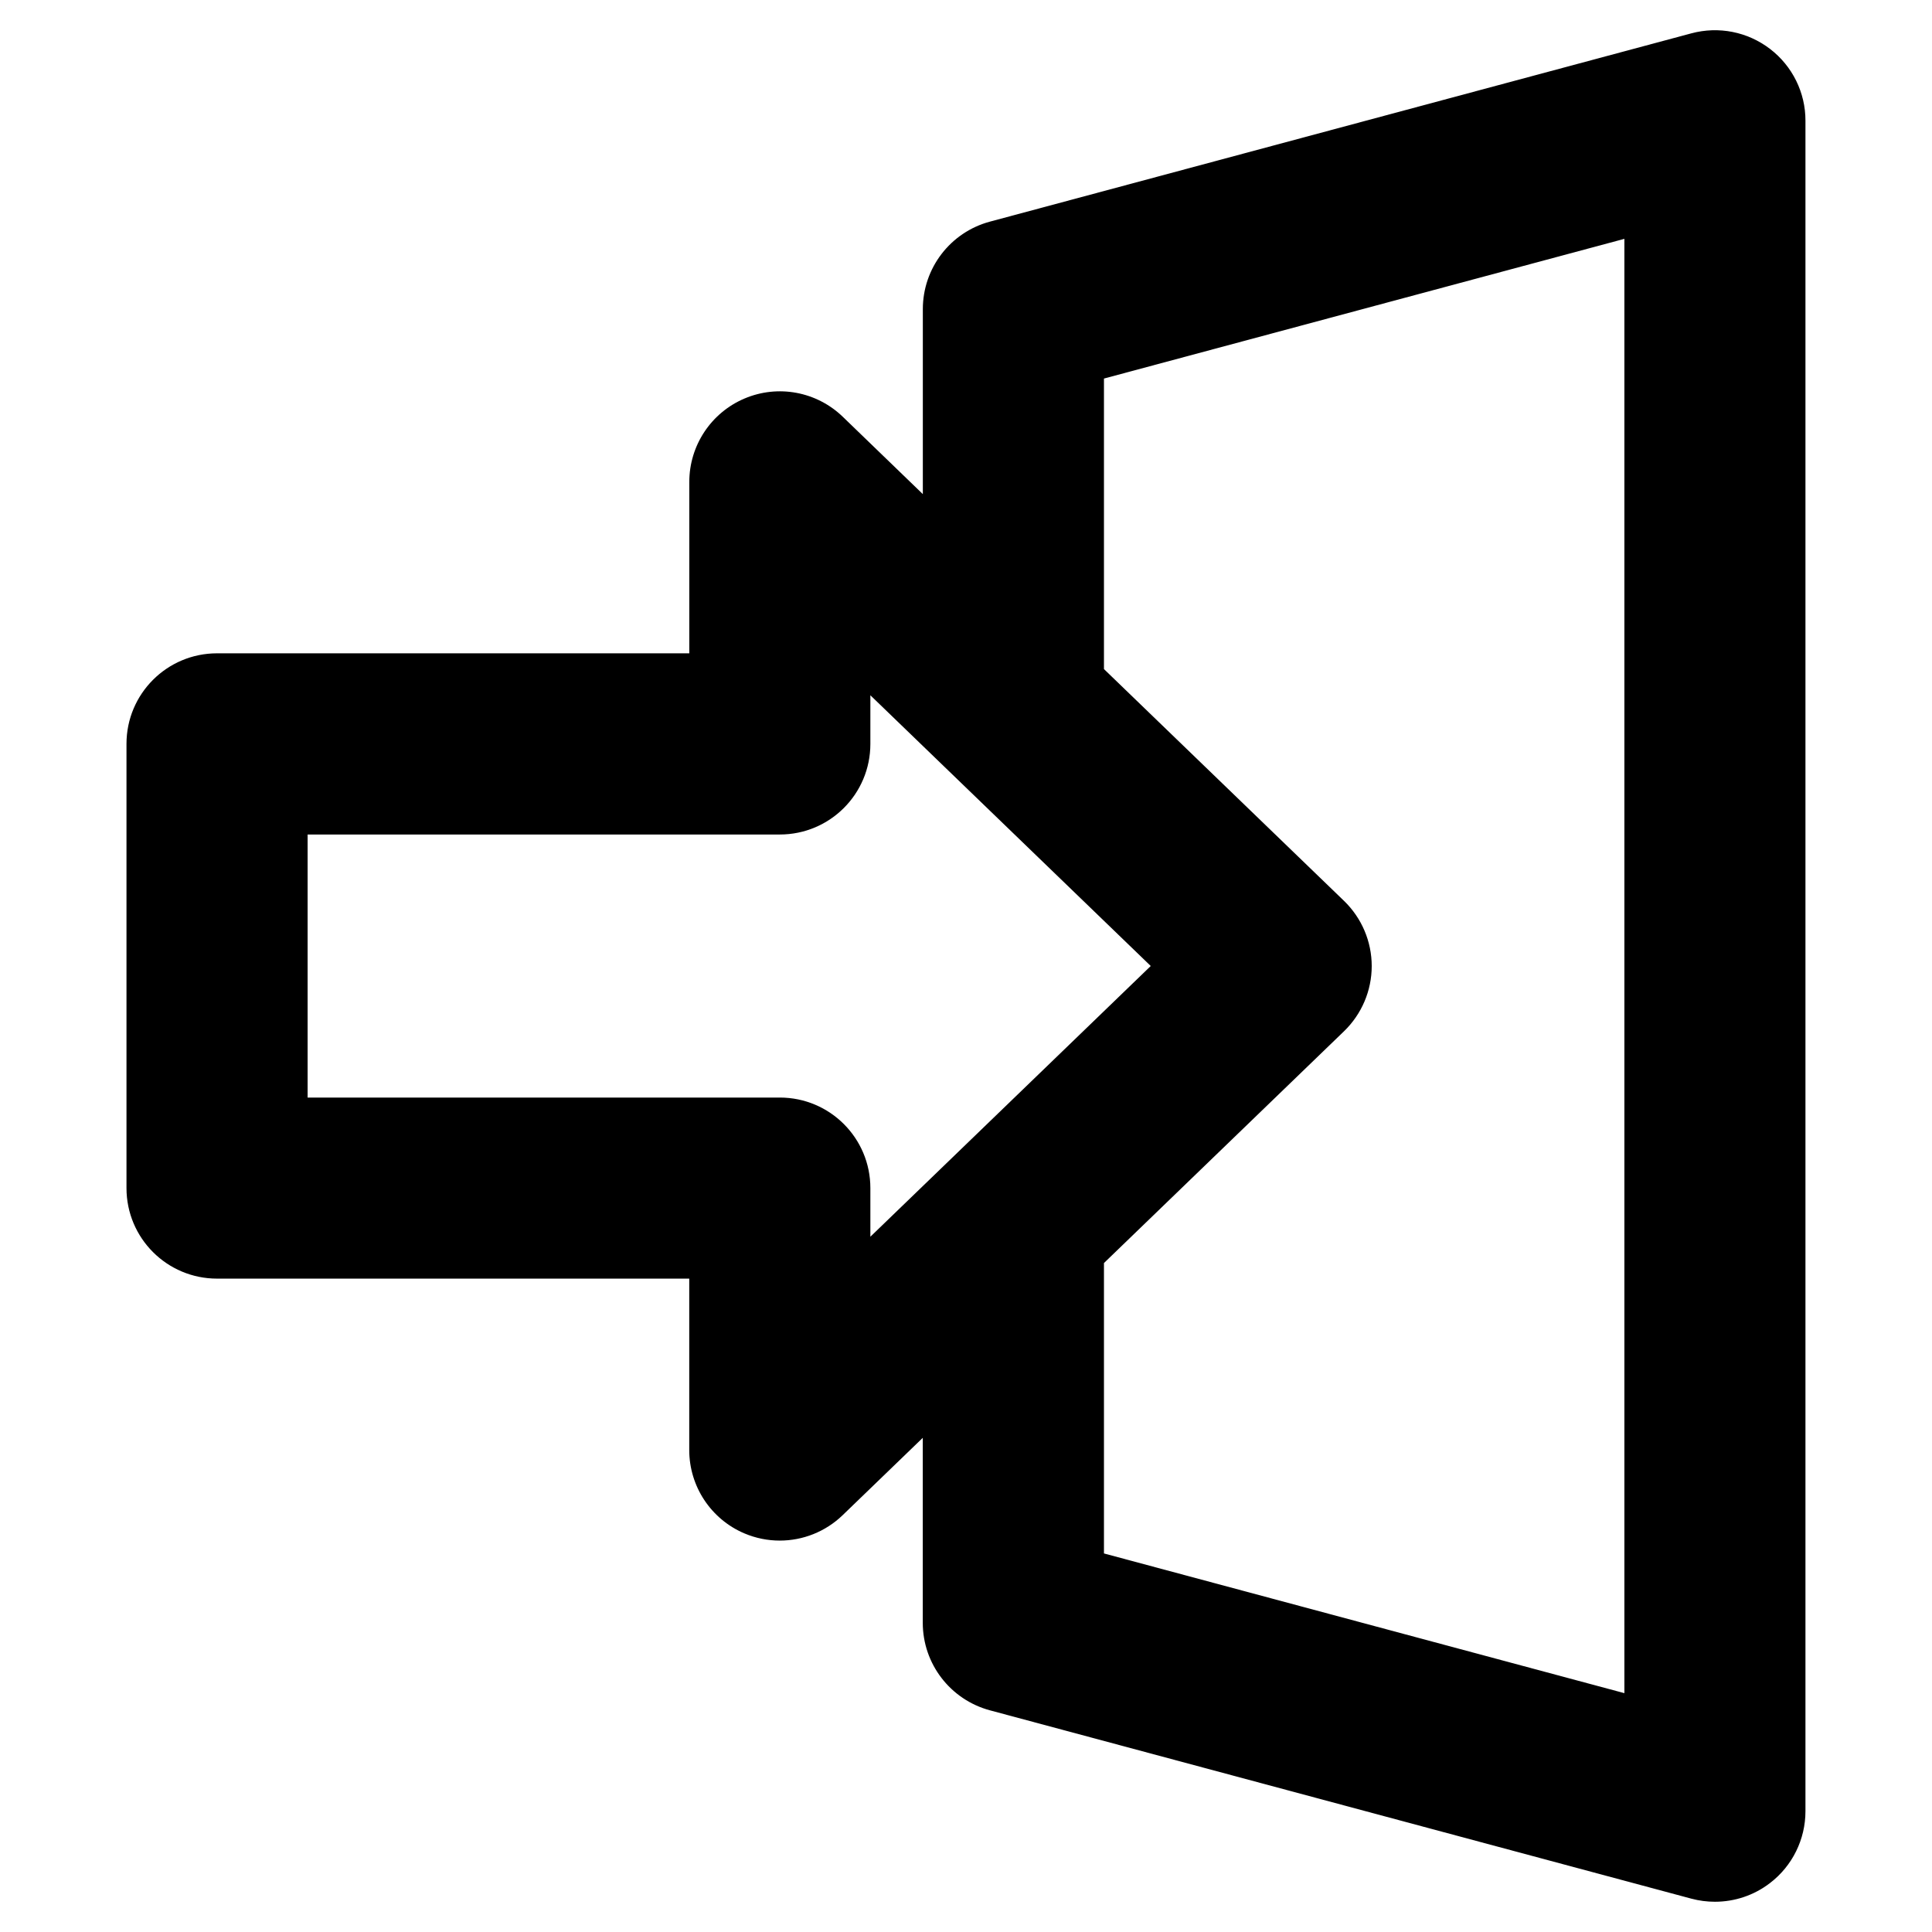 <svg xmlns="http://www.w3.org/2000/svg" enable-background="new 0 0 32 32" viewBox="0 0 32 32"><path d="M29.317,0.81c-0.371-0.284-0.851-0.379-1.302-0.258L16.396,3.671c-0.655,0.176-1.111,0.77-1.111,1.449v3.064L13.959,6.903c-0.433-0.418-1.073-0.538-1.628-0.302c-0.554,0.235-0.914,0.779-0.914,1.381v2.839H3.595c-0.829,0-1.5,0.671-1.5,1.5v7.357c0,0.829,0.671,1.5,1.5,1.5h7.821v2.839c0,0.602,0.36,1.146,0.914,1.381c0.189,0.08,0.388,0.119,0.585,0.119c0.382,0,0.757-0.146,1.042-0.421l1.327-1.281v3.064c0,0.679,0.456,1.272,1.111,1.449l11.62,3.12c0.128,0.034,0.259,0.051,0.389,0.051c0.327,0,0.648-0.106,0.913-0.31c0.371-0.284,0.587-0.724,0.587-1.19v-28C29.905,1.534,29.688,1.094,29.317,0.81z M12.916,18.179H5.095v-4.357h7.821c0.829,0,1.5-0.671,1.5-1.5v-0.806l4.644,4.484l-4.644,4.484v-0.806C14.416,18.85,13.745,18.179,12.916,18.179z M26.905,28.044l-8.62-2.314v-4.81l3.977-3.84c0.292-0.283,0.458-0.672,0.458-1.079c0-0.407-0.166-0.796-0.458-1.079l-3.977-3.84V6.27L26.905,3.956V28.044z"/></svg>